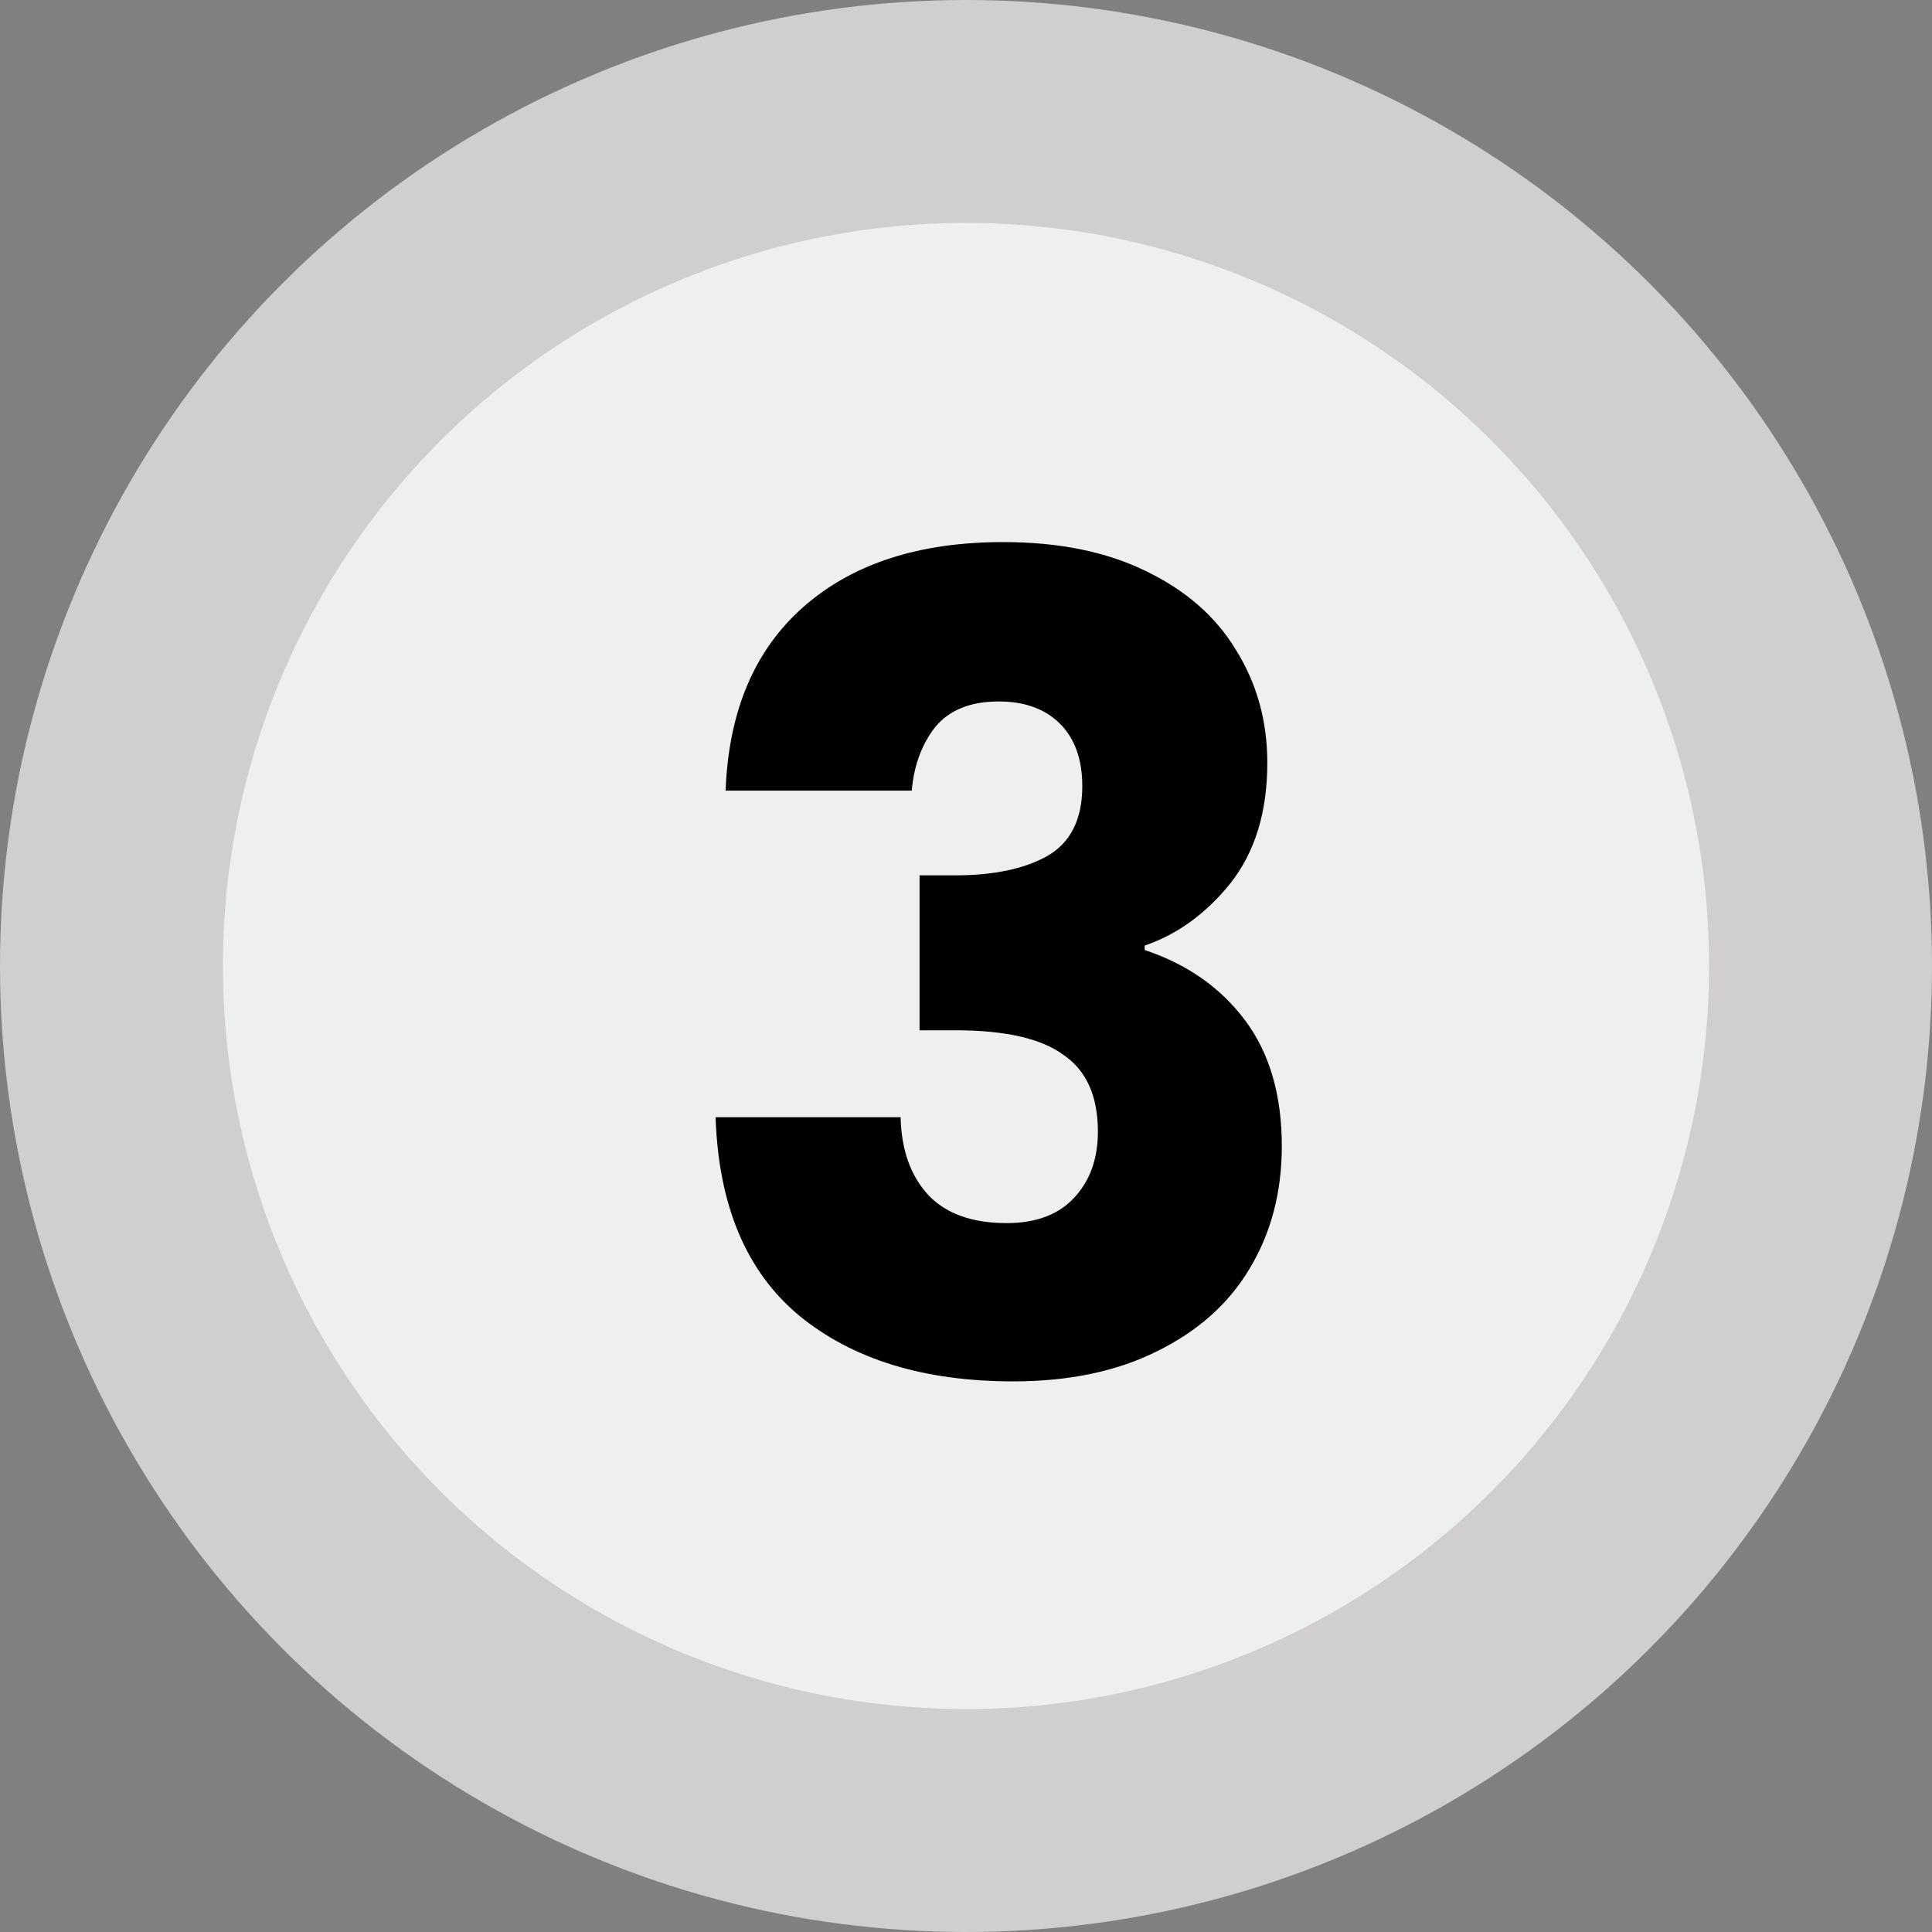 <svg width="52" height="52" viewBox="0 0 52 52" fill="none" xmlns="http://www.w3.org/2000/svg">
<rect x="0" y="0" width="52" height="52" fill="#808080" stroke="none"/>
<circle cx="26" cy="26" r="23" fill="#EDF0EF" stroke="#D0CECE" stroke-width="6"/>
<path d="M19.53 21.28C19.61 19.14 20.31 17.49 21.63 16.33C22.95 15.17 24.74 14.59 27 14.59C28.5 14.59 29.78 14.85 30.84 15.37C31.92 15.89 32.73 16.6 33.27 17.5C33.83 18.4 34.11 19.41 34.11 20.53C34.11 21.85 33.78 22.93 33.12 23.77C32.46 24.59 31.69 25.15 30.81 25.45V25.57C31.95 25.95 32.85 26.58 33.51 27.46C34.17 28.34 34.5 29.47 34.5 30.85C34.5 32.09 34.21 33.19 33.63 34.15C33.07 35.09 32.24 35.83 31.14 36.37C30.06 36.91 28.77 37.18 27.27 37.18C24.87 37.18 22.95 36.59 21.51 35.41C20.09 34.23 19.34 32.45 19.26 30.07H24.24C24.26 30.95 24.51 31.65 24.99 32.17C25.47 32.67 26.17 32.92 27.09 32.92C27.87 32.92 28.47 32.7 28.89 32.26C29.33 31.8 29.55 31.2 29.55 30.46C29.55 29.5 29.24 28.81 28.62 28.39C28.02 27.95 27.05 27.73 25.71 27.73H24.75V23.56H25.71C26.73 23.56 27.55 23.39 28.17 23.05C28.81 22.69 29.13 22.06 29.13 21.16C29.13 20.44 28.93 19.88 28.53 19.48C28.13 19.08 27.58 18.88 26.88 18.88C26.12 18.88 25.55 19.11 25.17 19.57C24.81 20.03 24.6 20.6 24.54 21.28H19.53Z" fill="black"/>
</svg>
